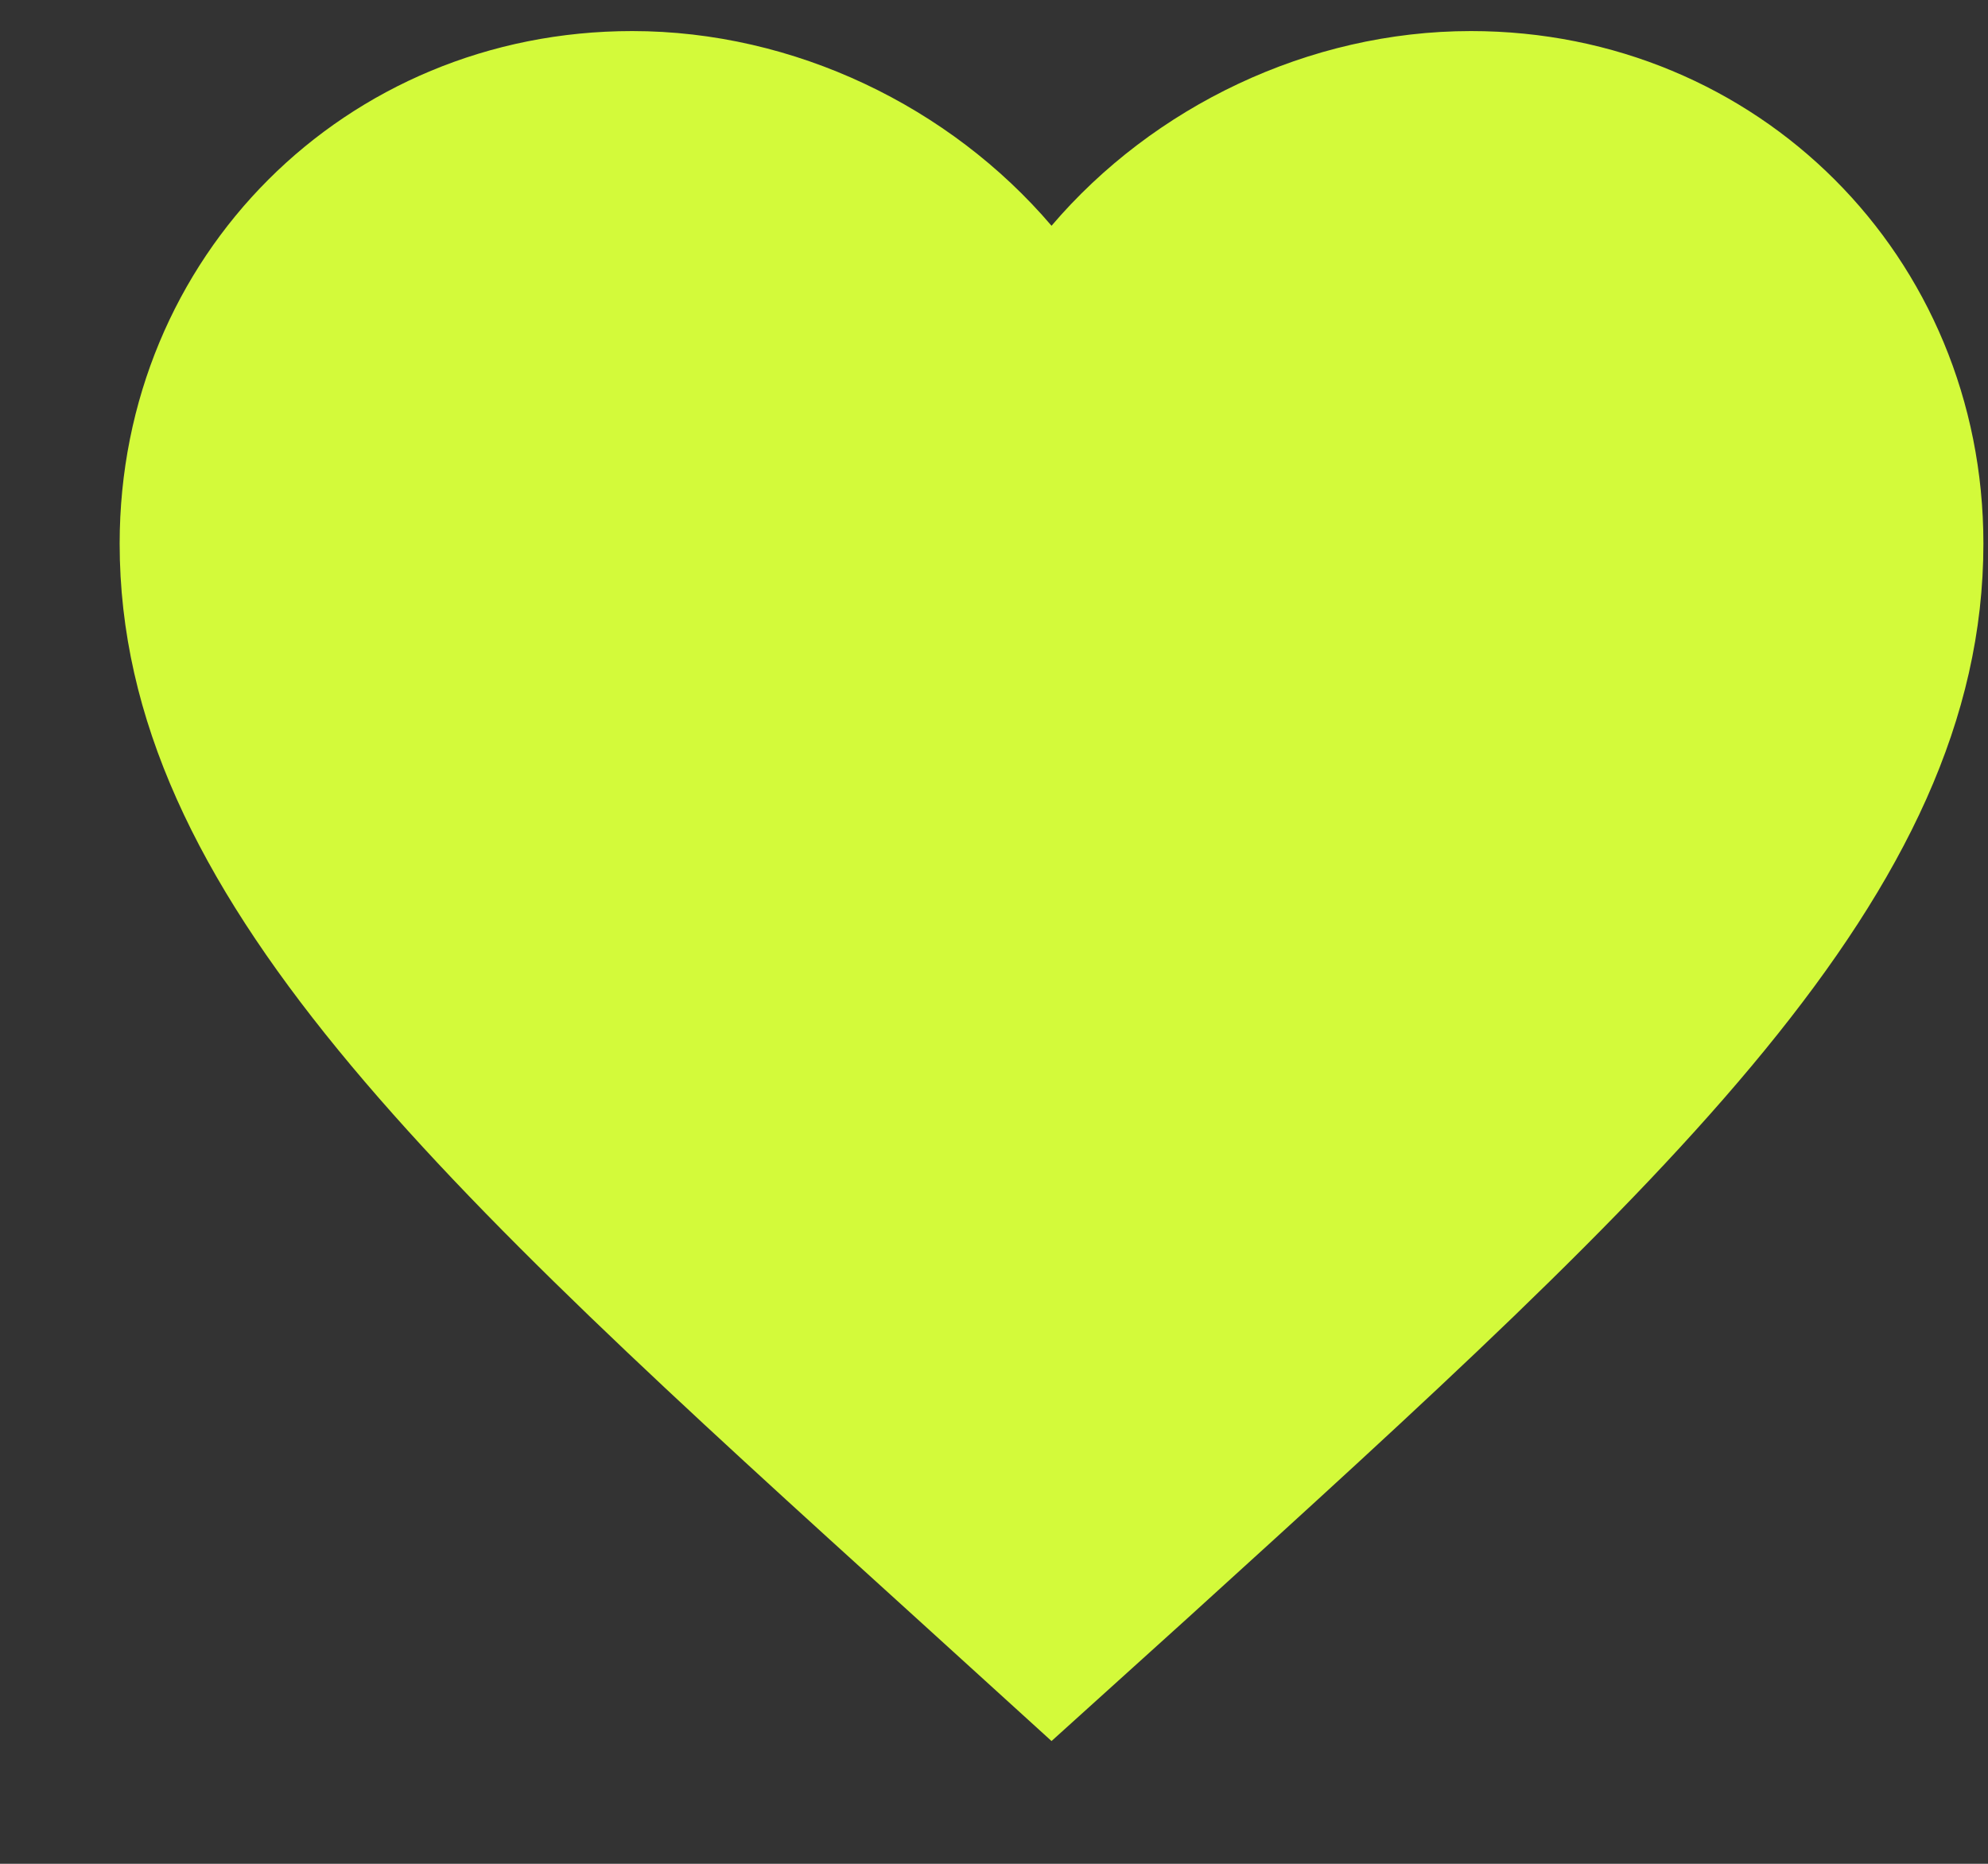 <svg width="16" height="15" viewBox="0 0 16 15" fill="none" xmlns="http://www.w3.org/2000/svg">
<rect x="0" y="0" width="16" height="15" fill="#333333" stroke="none"/>
<path d="M8.463 14.012L7.375 13.023C3.513 9.52 0.963 7.21 0.963 4.375C0.963 2.065 2.778 0.25 5.088 0.25C6.393 0.25 7.645 0.858 8.463 1.817C9.28 0.858 10.533 0.25 11.838 0.25C14.148 0.25 15.963 2.065 15.963 4.375C15.963 7.21 13.413 9.52 9.55 13.03L8.463 14.012Z" fill="#D3FA3A"/>
</svg>
